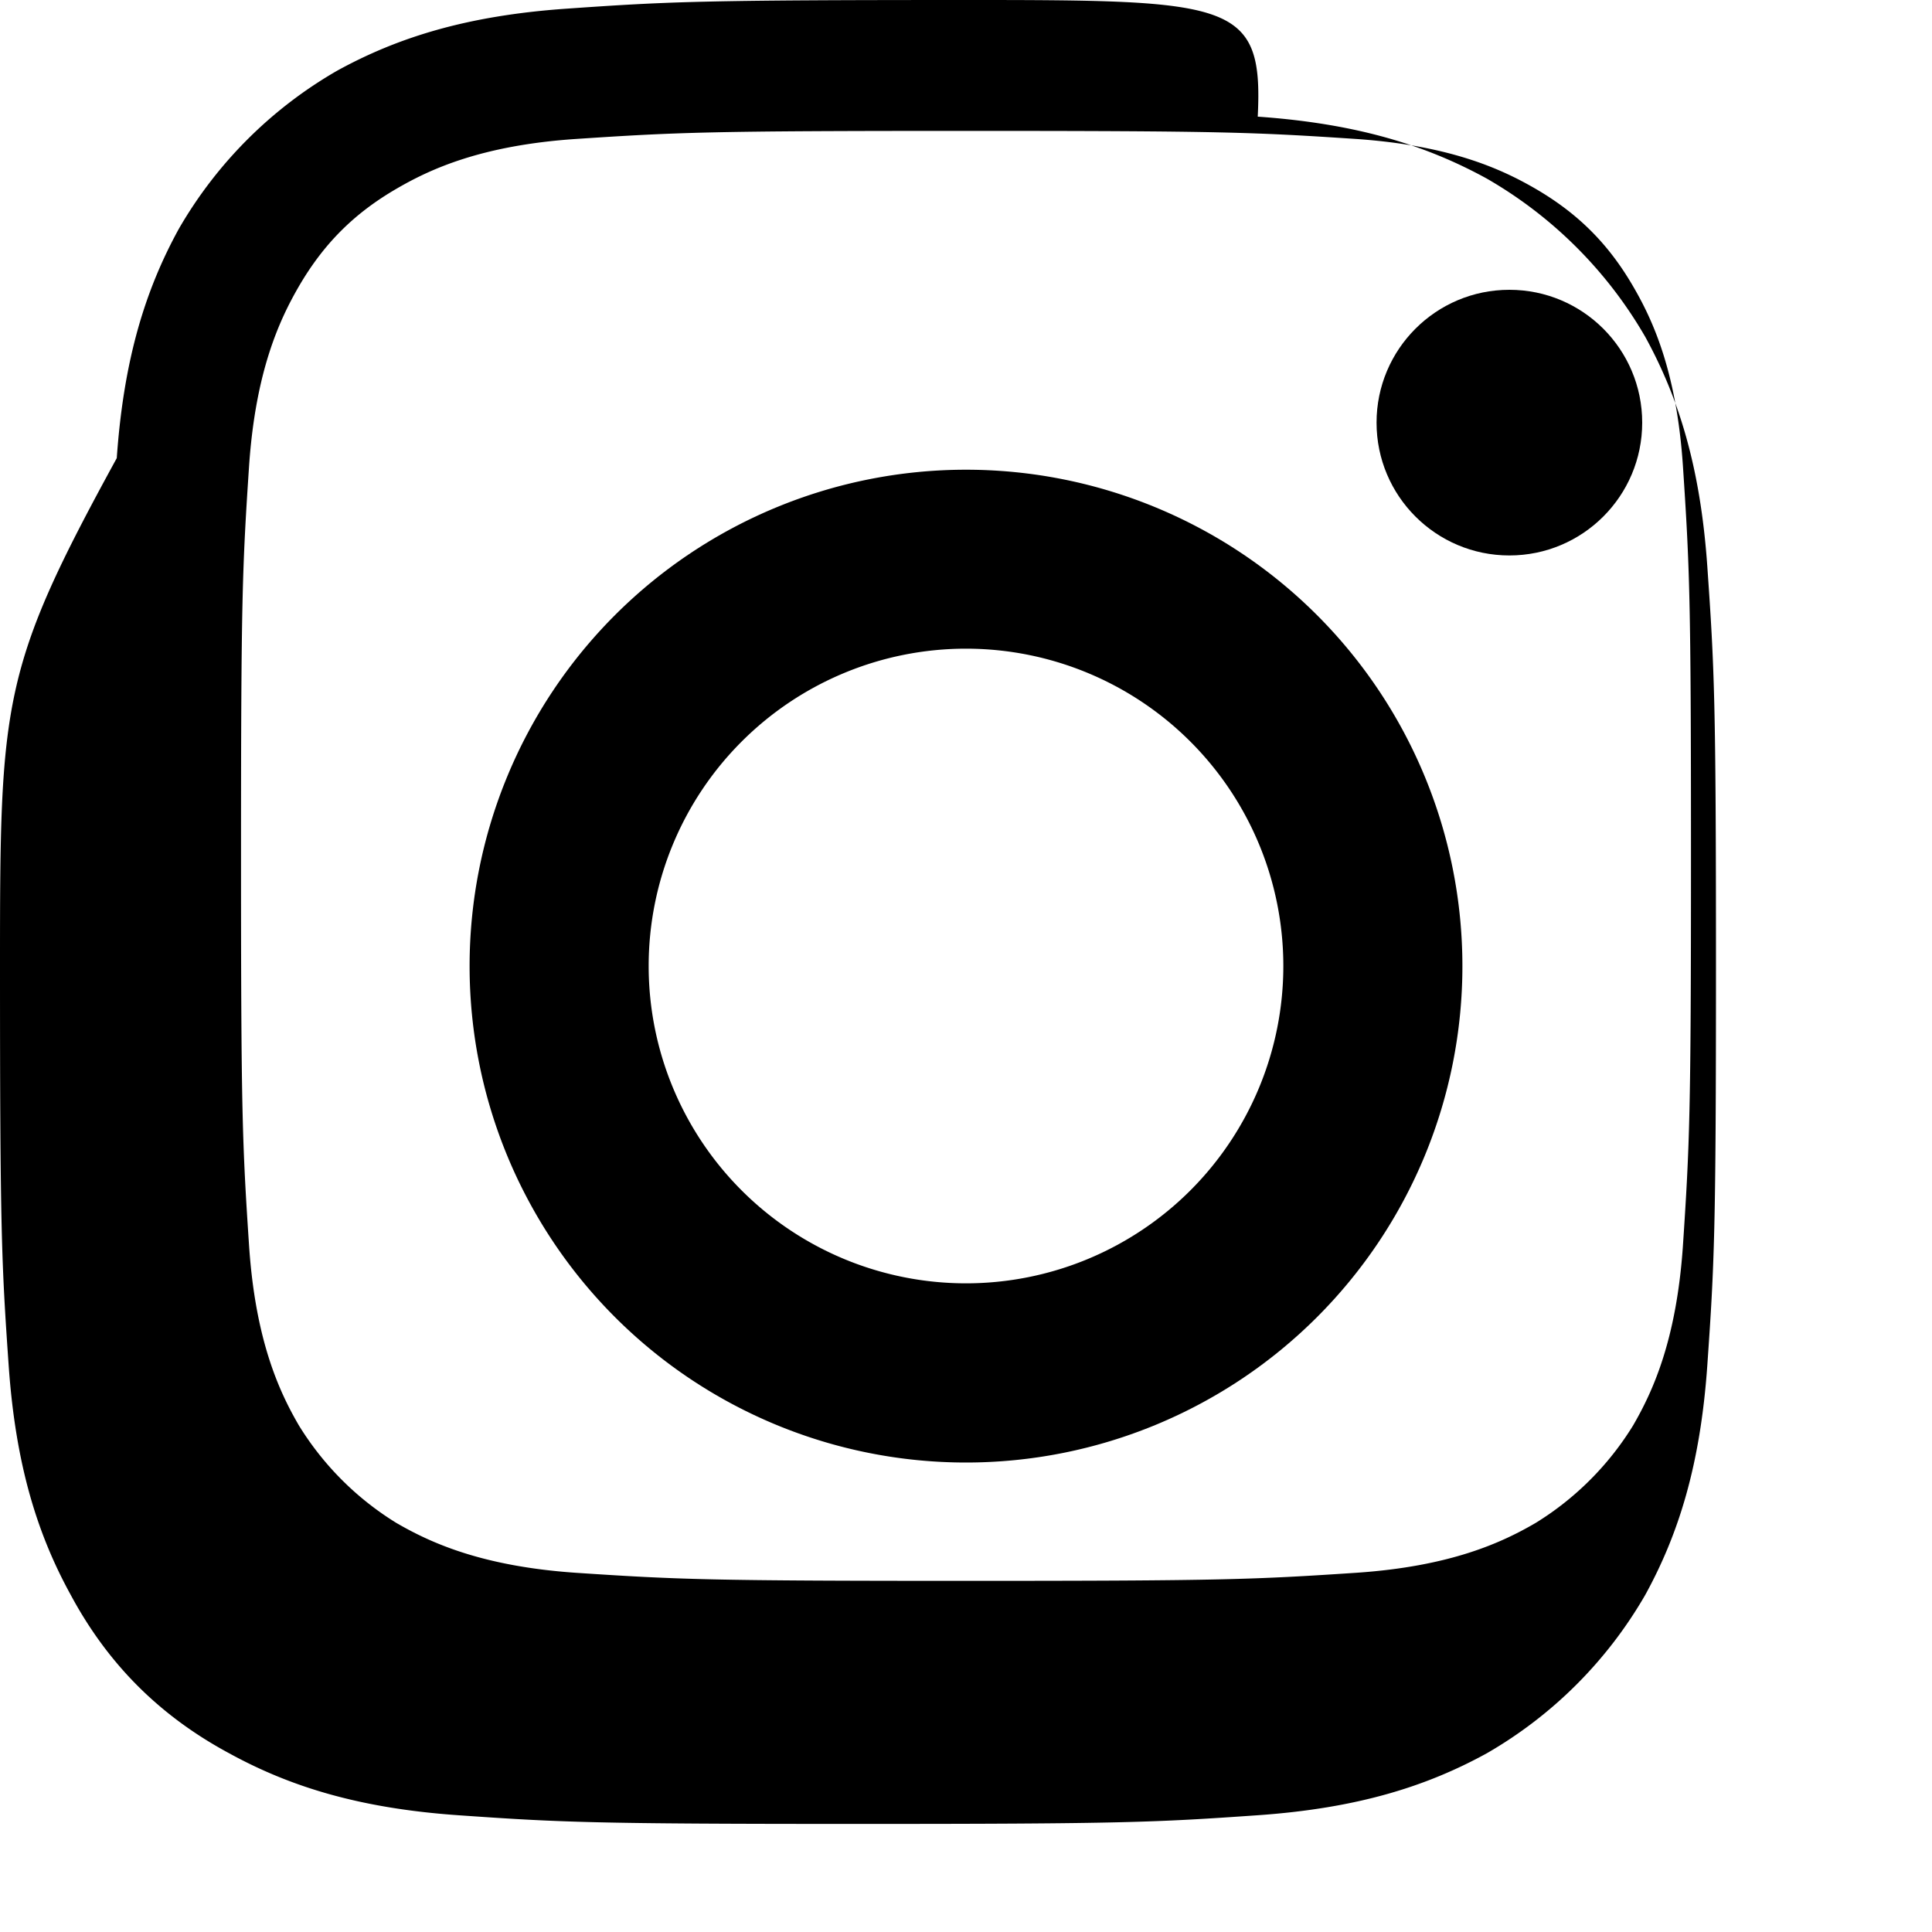 <svg xmlns="http://www.w3.org/2000/svg" width="24" height="24" fill="currentColor" class="bi bi-instagram" viewBox="0 0 16 16">
  <path d="M8 0C5.8 0 5.536.013 4.689.072c-.828.058-1.399.24-1.896.513a3.57 3.57 0 0 0-1.313 1.312c-.273.498-.455 1.069-.513 1.897C.013 5.537 0 5.8 0 8c0 2.2.013 2.464.072 3.311.058.828.24 1.399.513 1.896.309.575.737 1.003 1.313 1.313.498.273 1.069.455 1.897.513.847.059 1.11.072 3.311.072 2.2 0 2.464-.013 3.311-.072.828-.058 1.399-.24 1.896-.513a3.573 3.573 0 0 0 1.313-1.313c.273-.498.455-1.069.513-1.897.059-.847.072-1.11.072-3.311 0-2.2-.013-2.464-.072-3.311-.058-.828-.24-1.399-.513-1.897a3.57 3.57 0 0 0-1.313-1.312c-.498-.273-1.069-.455-1.897-.513C10.464.013 10.2 0 8 0zm0 1.084c2.137 0 2.388.011 3.233.067.78.054 1.204.25 1.485.413.35.204.602.455.806.806.164.281.36.705.413 1.485.056.845.067 1.096.067 3.233 0 2.137-.011 2.388-.067 3.233-.054.78-.25 1.204-.413 1.485a2.465 2.465 0 0 1-.806.806c-.281.164-.705.36-1.485.413-.845.056-1.096.067-3.233.067-2.137 0-2.388-.011-3.233-.067-.78-.054-1.204-.25-1.485-.413a2.465 2.465 0 0 1-.806-.806c-.164-.281-.36-.705-.413-1.485-.056-.845-.067-1.096-.067-3.233 0-2.137.011-2.388.067-3.233.054-.78.25-1.204.413-1.485.204-.35.455-.602.806-.806.281-.164.705-.36 1.485-.413C5.612 1.095 5.863 1.084 8 1.084z"/>
  <path d="M8 3.89a4.11 4.11 0 1 0 0 8.222 4.11 4.11 0 0 0 0-8.222zm0 6.738a2.628 2.628 0 1 1 0-5.256 2.628 2.628 0 0 1 0 5.256z"/>
  <circle cx="12.5" cy="3.5" r="1.1"/>
</svg>
